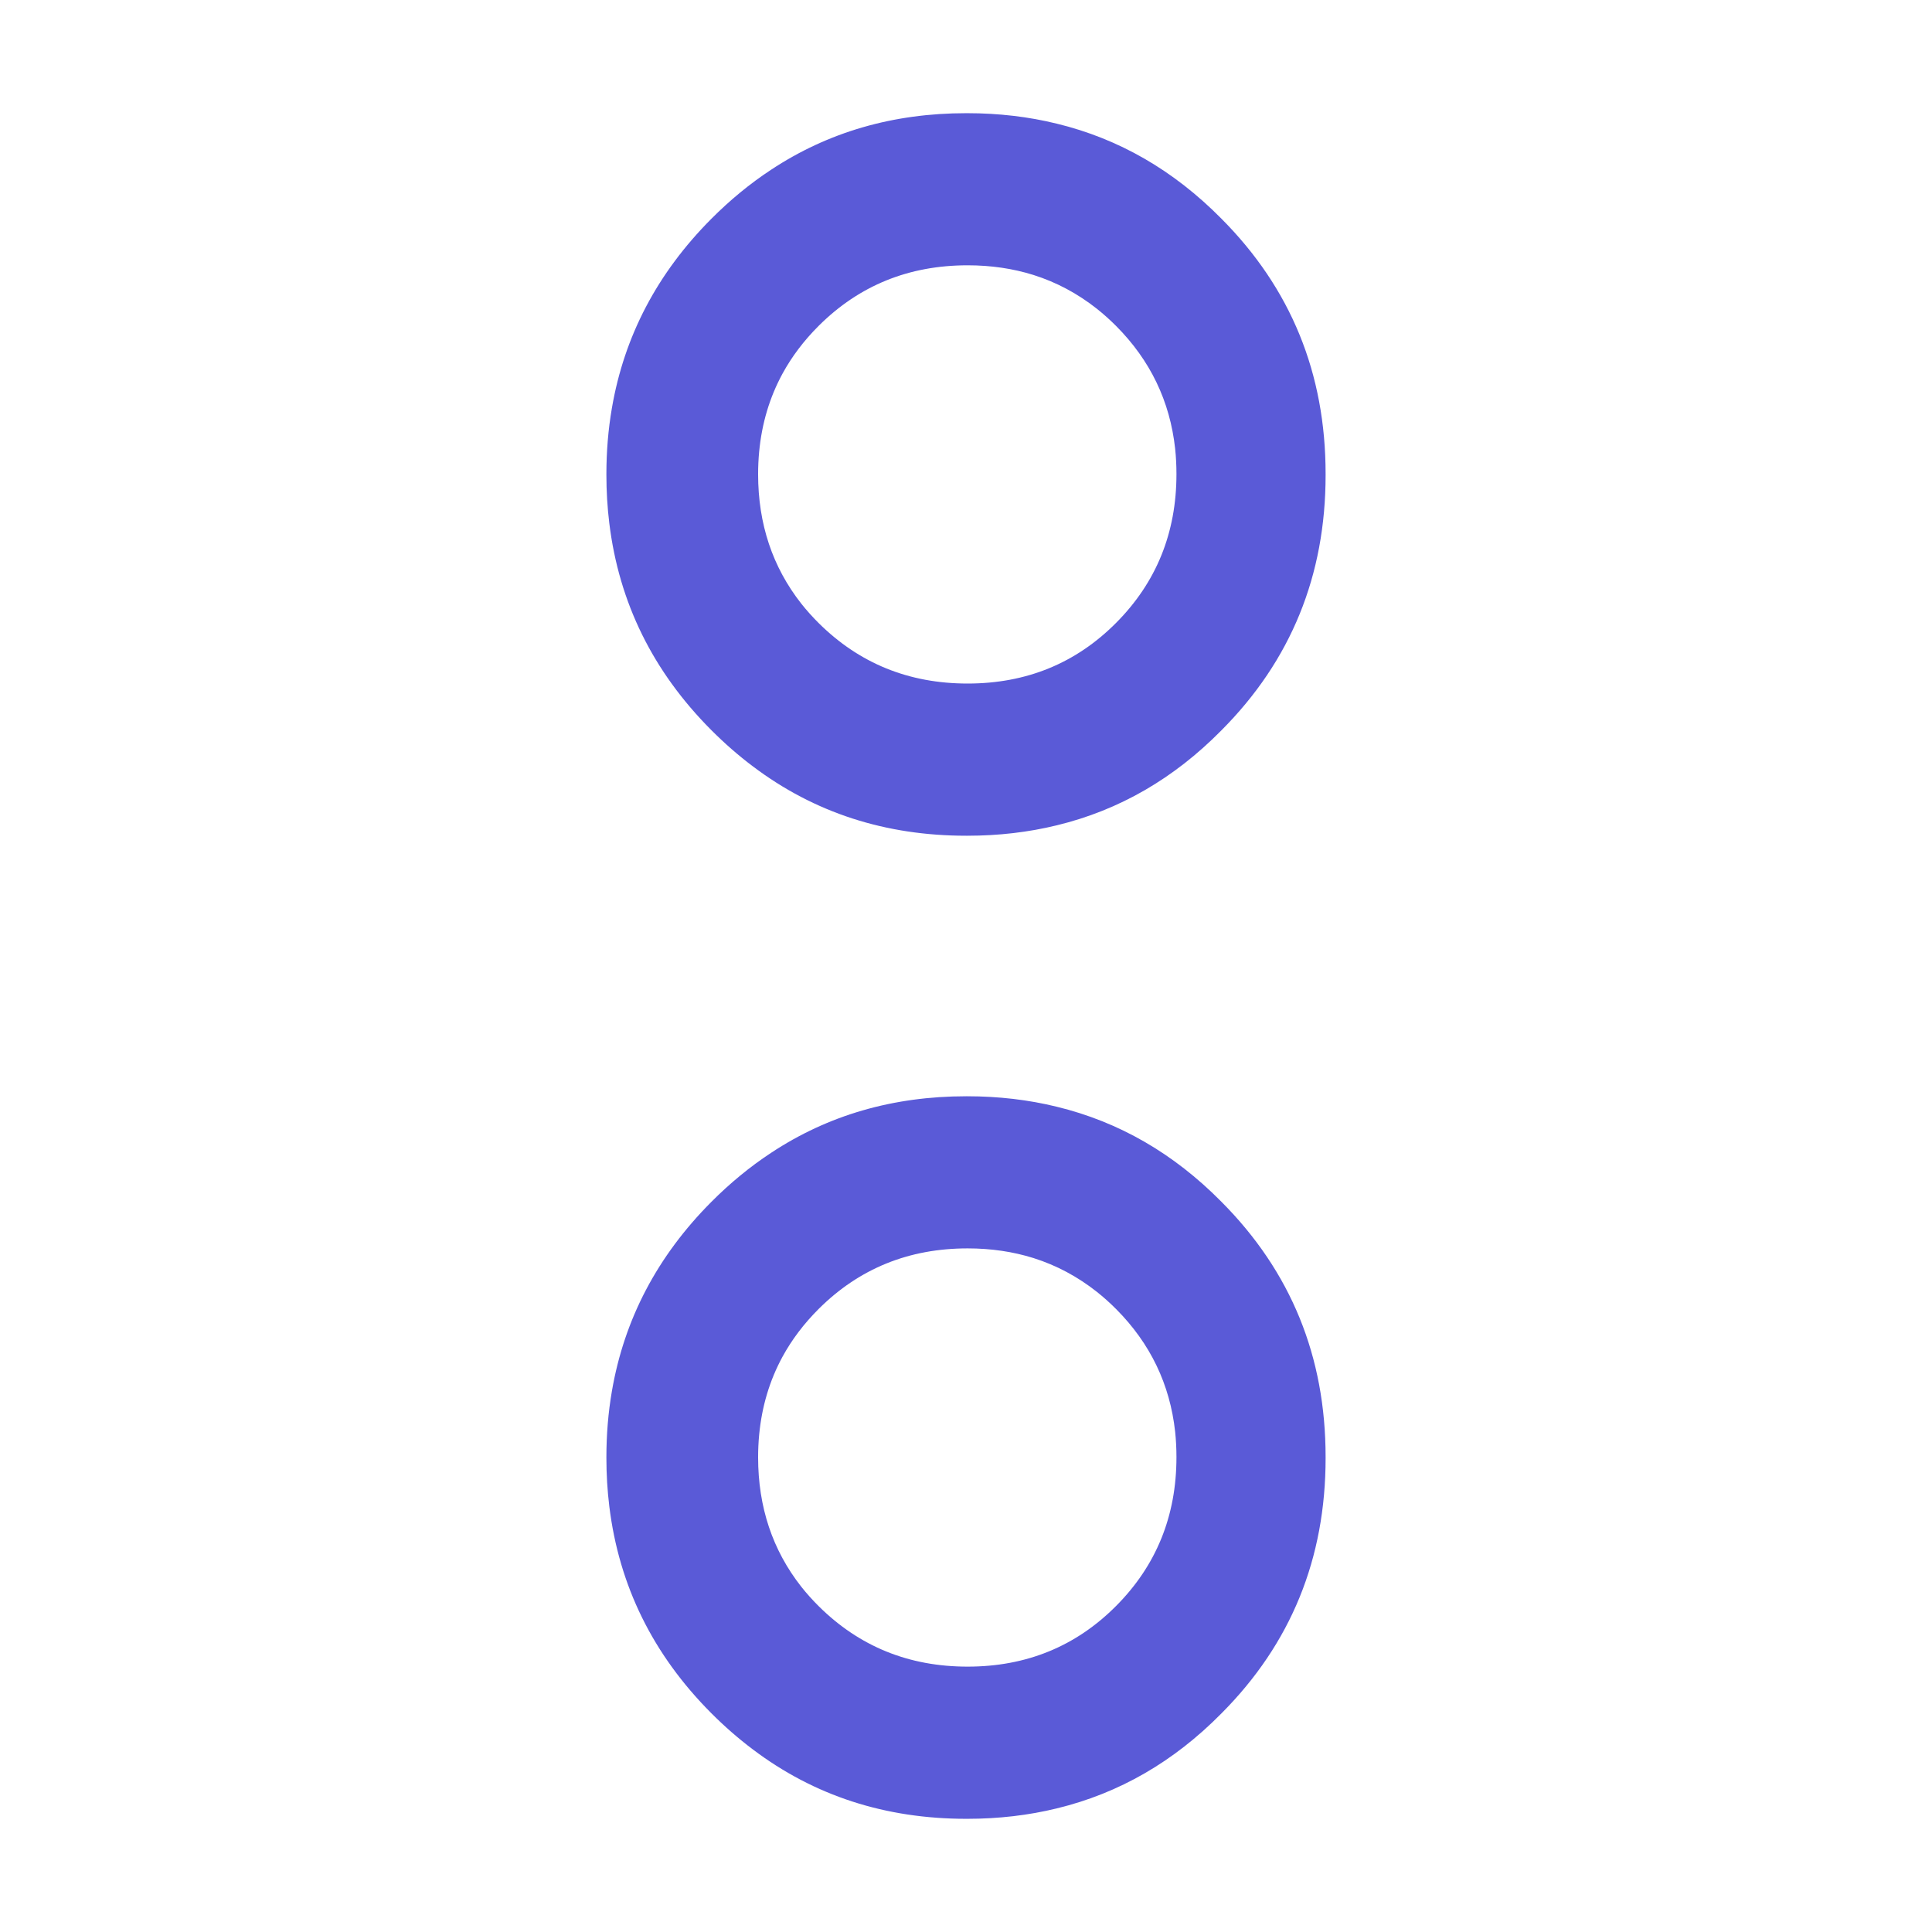 <svg height="48" viewBox="0 -960 960 960" width="48" xmlns="http://www.w3.org/2000/svg"><path fill="rgb(90, 90, 215)" d="m658.685-235.66v.19c0 49.76-17.085 92.1-51.835 126.93-23.608 23.914-50.74 39.594-81.681 47.109-14.085 3.444-29.012 5.19-44.494 5.19h-.532c-40.289 0-75.571-11.483-105.988-34.432-7.197-5.404-14.125-11.447-20.783-18.127-28.965-29.07-45.796-63.31-50.613-102.74-.96-7.84-1.444-15.88-1.444-24.12 0-.03 0-.08 0-.11s0-.06 0-.09c0-11.35.913-22.32 2.738-32.89 6.134-35.76 22.584-67.09 49.367-93.99 9.364-9.41 19.259-17.54 29.695-24.4 28.346-18.75 60.651-28.13 97.036-28.13h.476c15.554 0 30.48 1.76 44.431 5.19 30.965 7.52 58.088 23.2 81.744 47.11 34.75 34.83 51.883 77.16 51.883 126.92v.19.03.14zm-104.083-73.86c-3.063-3.07-6.229-5.91-9.499-8.51-9.618-7.61-20.124-13.23-31.544-16.84-10.189-3.2-21.108-4.81-32.758-4.81-29.194 0-53.842 10.01-73.943 30.02-7.364 7.34-13.387 15.29-18.053 23.85-6.381 11.75-10.245 24.65-11.578 38.7-.35 3.67-.524 7.42-.524 11.25 0 24.69 7.158 46.12 21.458 64.31 2.65 3.34 5.539 6.57 8.681 9.69 20.164 19.99 44.757 30 73.959 30 29.18 0 53.796-10.06 73.785-30.15 19.998-20.1 29.989-44.75 29.989-73.93 0-4.32-.214-8.52-.651-12.63-2.587-23.58-12.356-43.9-29.322-60.95zm104.083-414.63v.19c0 49.76-17.085 92.1-51.835 126.93-23.608 23.92-50.74 39.6-81.681 47.11-14.085 3.45-29.012 5.19-44.494 5.19h-.532c-40.289 0-75.571-11.48-105.988-34.43-7.197-5.4-14.125-11.45-20.783-18.13-28.965-29.07-45.796-63.31-50.613-102.74-.96-7.84-1.444-15.88-1.444-24.12 0-.03 0-.08 0-.11s0-.06 0-.09c0-11.35.913-22.32 2.738-32.89 6.134-35.76 22.584-67.09 49.367-93.99 9.364-9.41 19.259-17.54 29.695-24.4 28.346-18.75 60.651-28.13 97.036-28.13h.476c15.554 0 30.48 1.76 44.431 5.19 30.965 7.52 58.088 23.2 81.744 47.11 34.75 34.83 51.883 77.16 51.883 126.92v.19.03.14zm-104.083-73.86c-3.063-3.07-6.229-5.91-9.499-8.51-9.618-7.61-20.124-13.23-31.544-16.84-10.189-3.2-21.108-4.81-32.758-4.81-29.194 0-53.842 10.01-73.943 30.02-7.364 7.34-13.387 15.29-18.053 23.85-6.381 11.75-10.245 24.65-11.578 38.7-.35 3.67-.524 7.42-.524 11.25 0 24.69 7.158 46.12 21.458 64.31 2.65 3.34 5.539 6.57 8.681 9.69 20.164 19.99 44.757 30 73.959 30 29.18 0 53.796-10.06 73.785-30.15 19.998-20.1 29.989-44.75 29.989-73.93 0-4.32-.214-8.52-.651-12.63-2.587-23.58-12.356-43.9-29.322-60.95z" stroke-width=".05"/></svg>